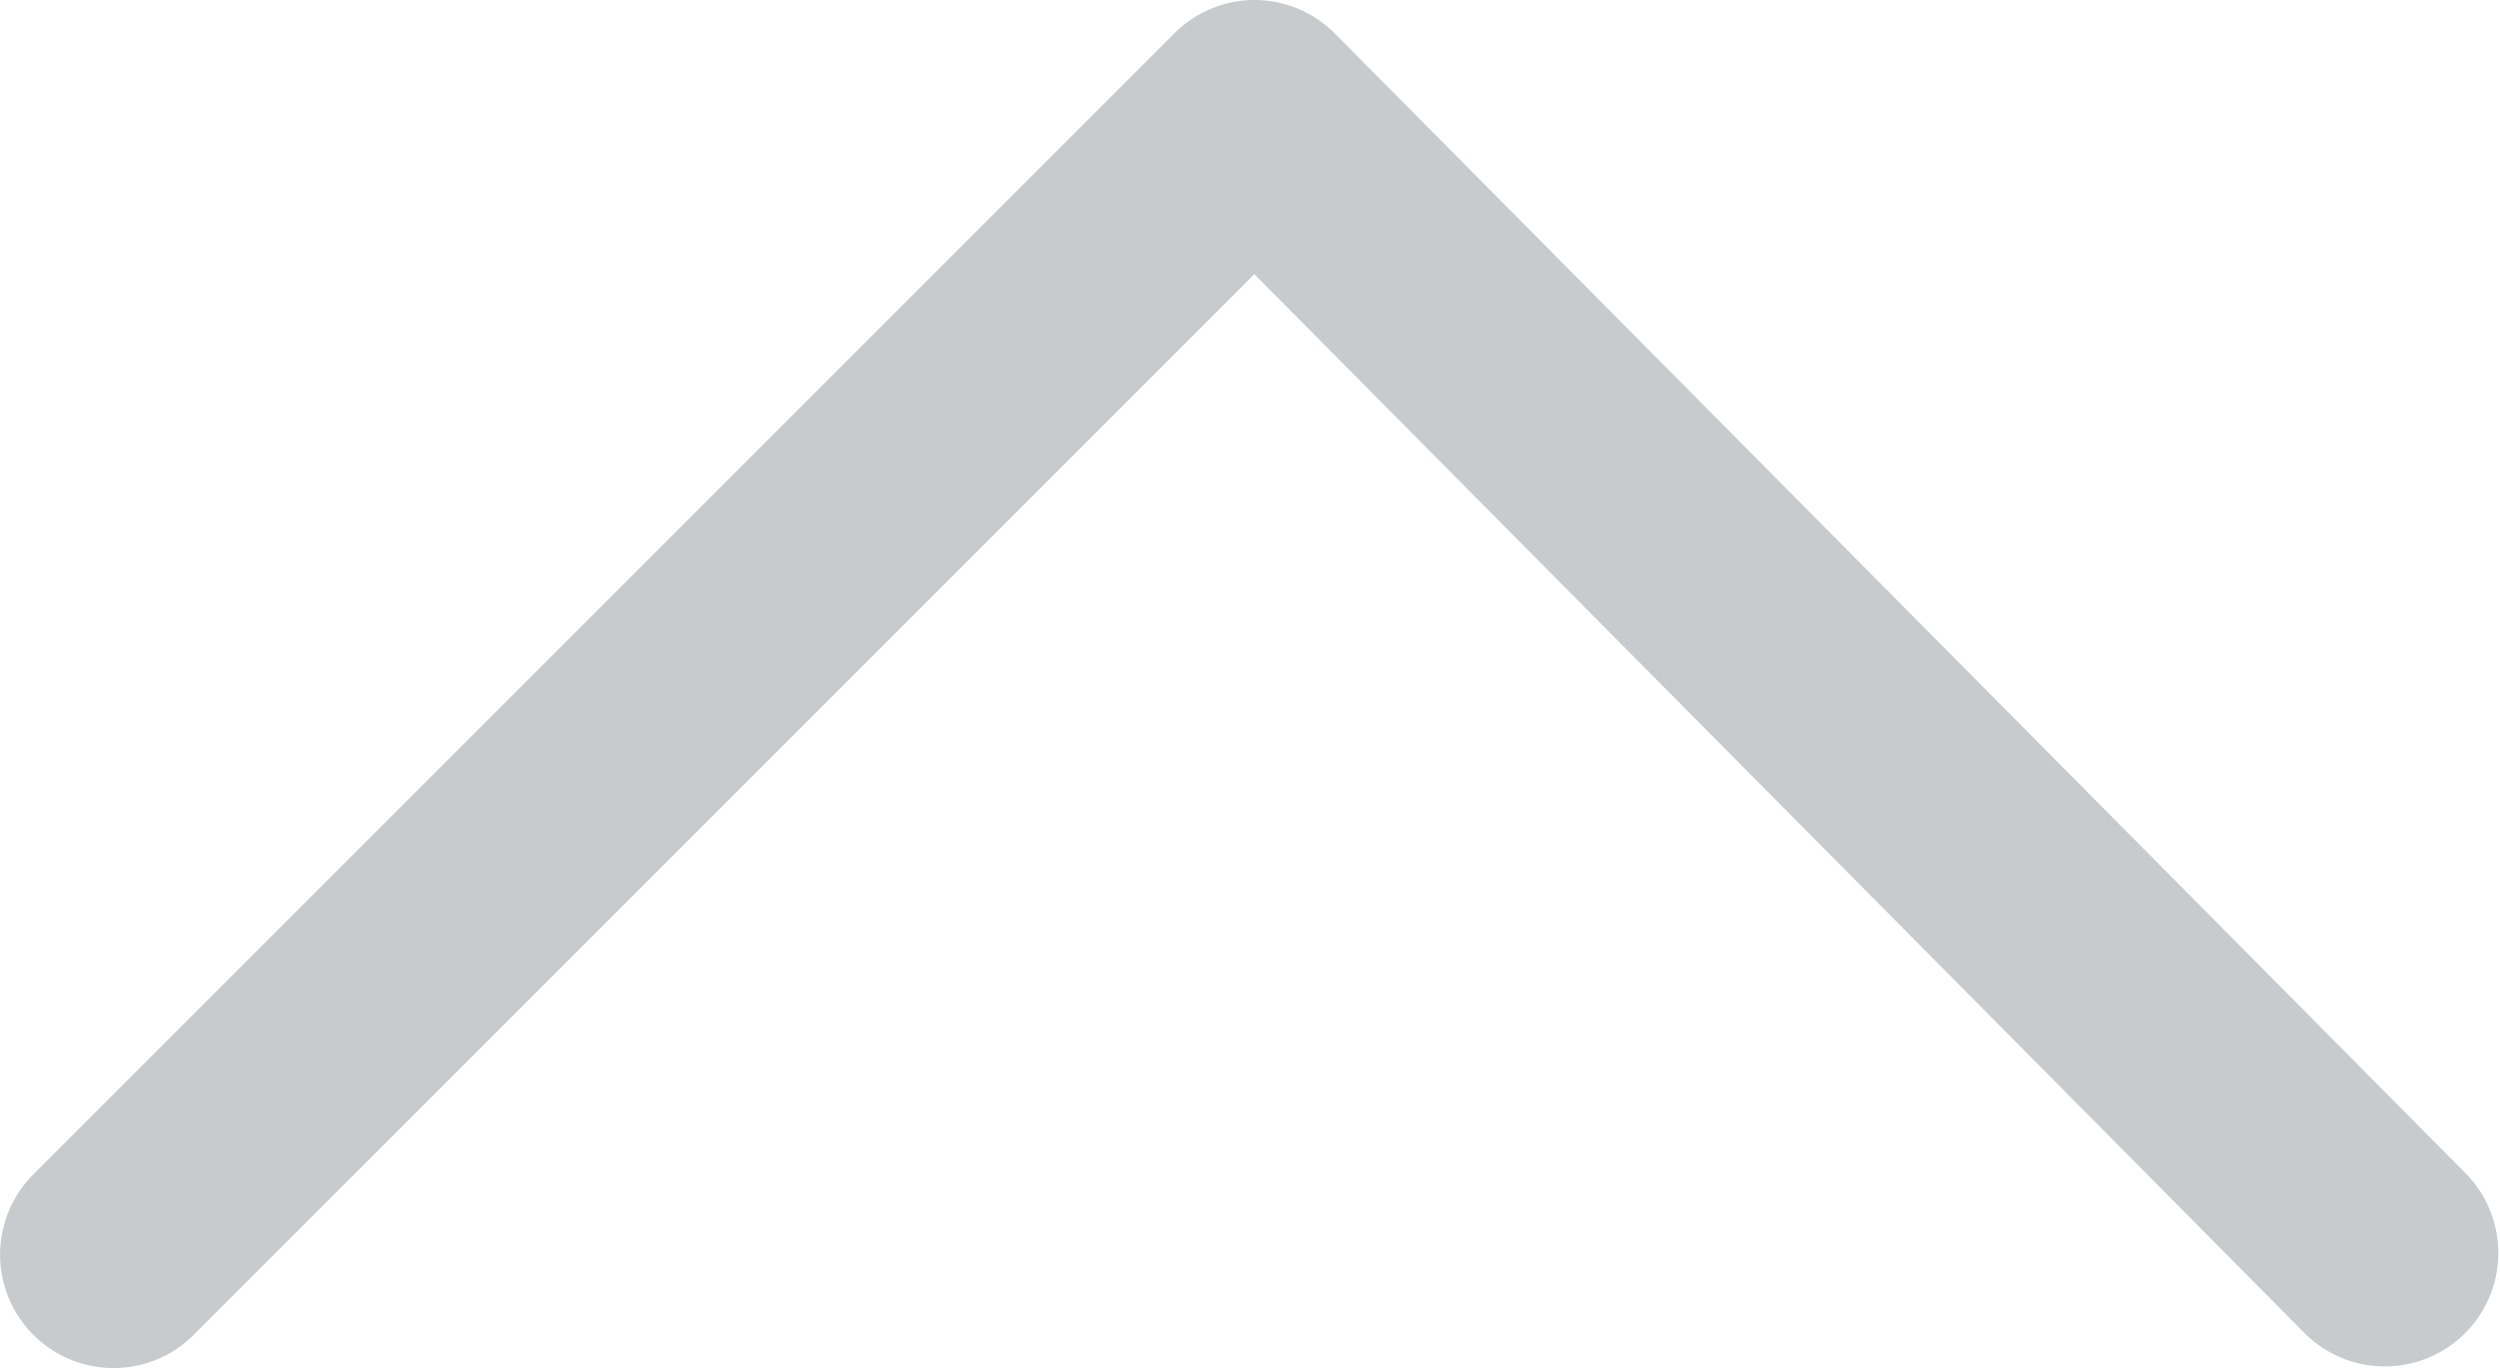 <svg xmlns="http://www.w3.org/2000/svg" viewBox="0 0 198.31 108.53"><defs><style>.cls-1{fill:#c8cbce;}</style></defs><g id="레이어_2" data-name="레이어 2"><g id="Capa_1" data-name="Capa 1"><path class="cls-1" d="M9,108.52A9,9,0,0,1,2.64,93.16L93.16,2.64A9,9,0,0,1,99.52,0h0a9,9,0,0,1,6.37,2.66L195.7,93.19a9,9,0,0,1-12.78,12.67L99.5,21.75,15.36,105.89A8.94,8.94,0,0,1,9,108.52Z"/></g></g></svg>